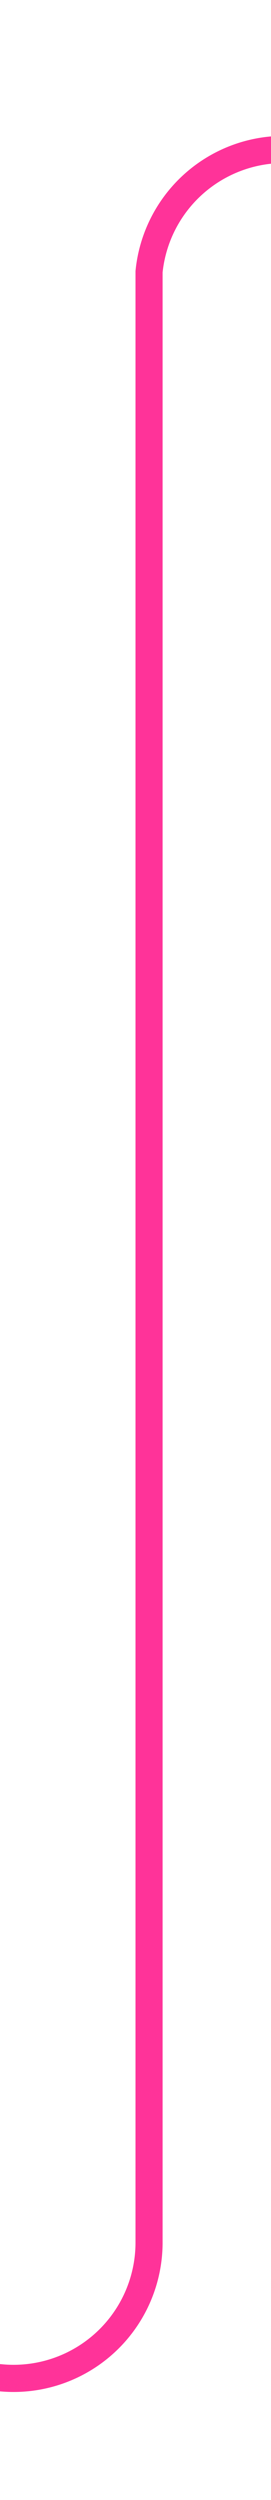 ﻿<?xml version="1.0" encoding="utf-8"?>
<svg version="1.1" xmlns:xlink="http://www.w3.org/1999/xlink" width="10px" height="92px" preserveAspectRatio="xMidYMin meet" viewBox="2710 1842  8 92" xmlns="http://www.w3.org/2000/svg">
  <path d="M 2387.5 1943  L 2387.5 1934  A 5 5 0 0 1 2392.5 1929.5 L 2709 1929.5  A 5 5 0 0 0 2714.5 1924.5 L 2714.5 1852  A 5 5 0 0 1 2719.5 1847.5 L 2724 1847.5  " stroke-width="1" stroke="#ff3399" fill="none" />
  <path d="M 2387.5 1938  A 3 3 0 0 0 2384.5 1941 A 3 3 0 0 0 2387.5 1944 A 3 3 0 0 0 2390.5 1941 A 3 3 0 0 0 2387.5 1938 Z " fill-rule="nonzero" fill="#ff3399" stroke="none" />
</svg>
